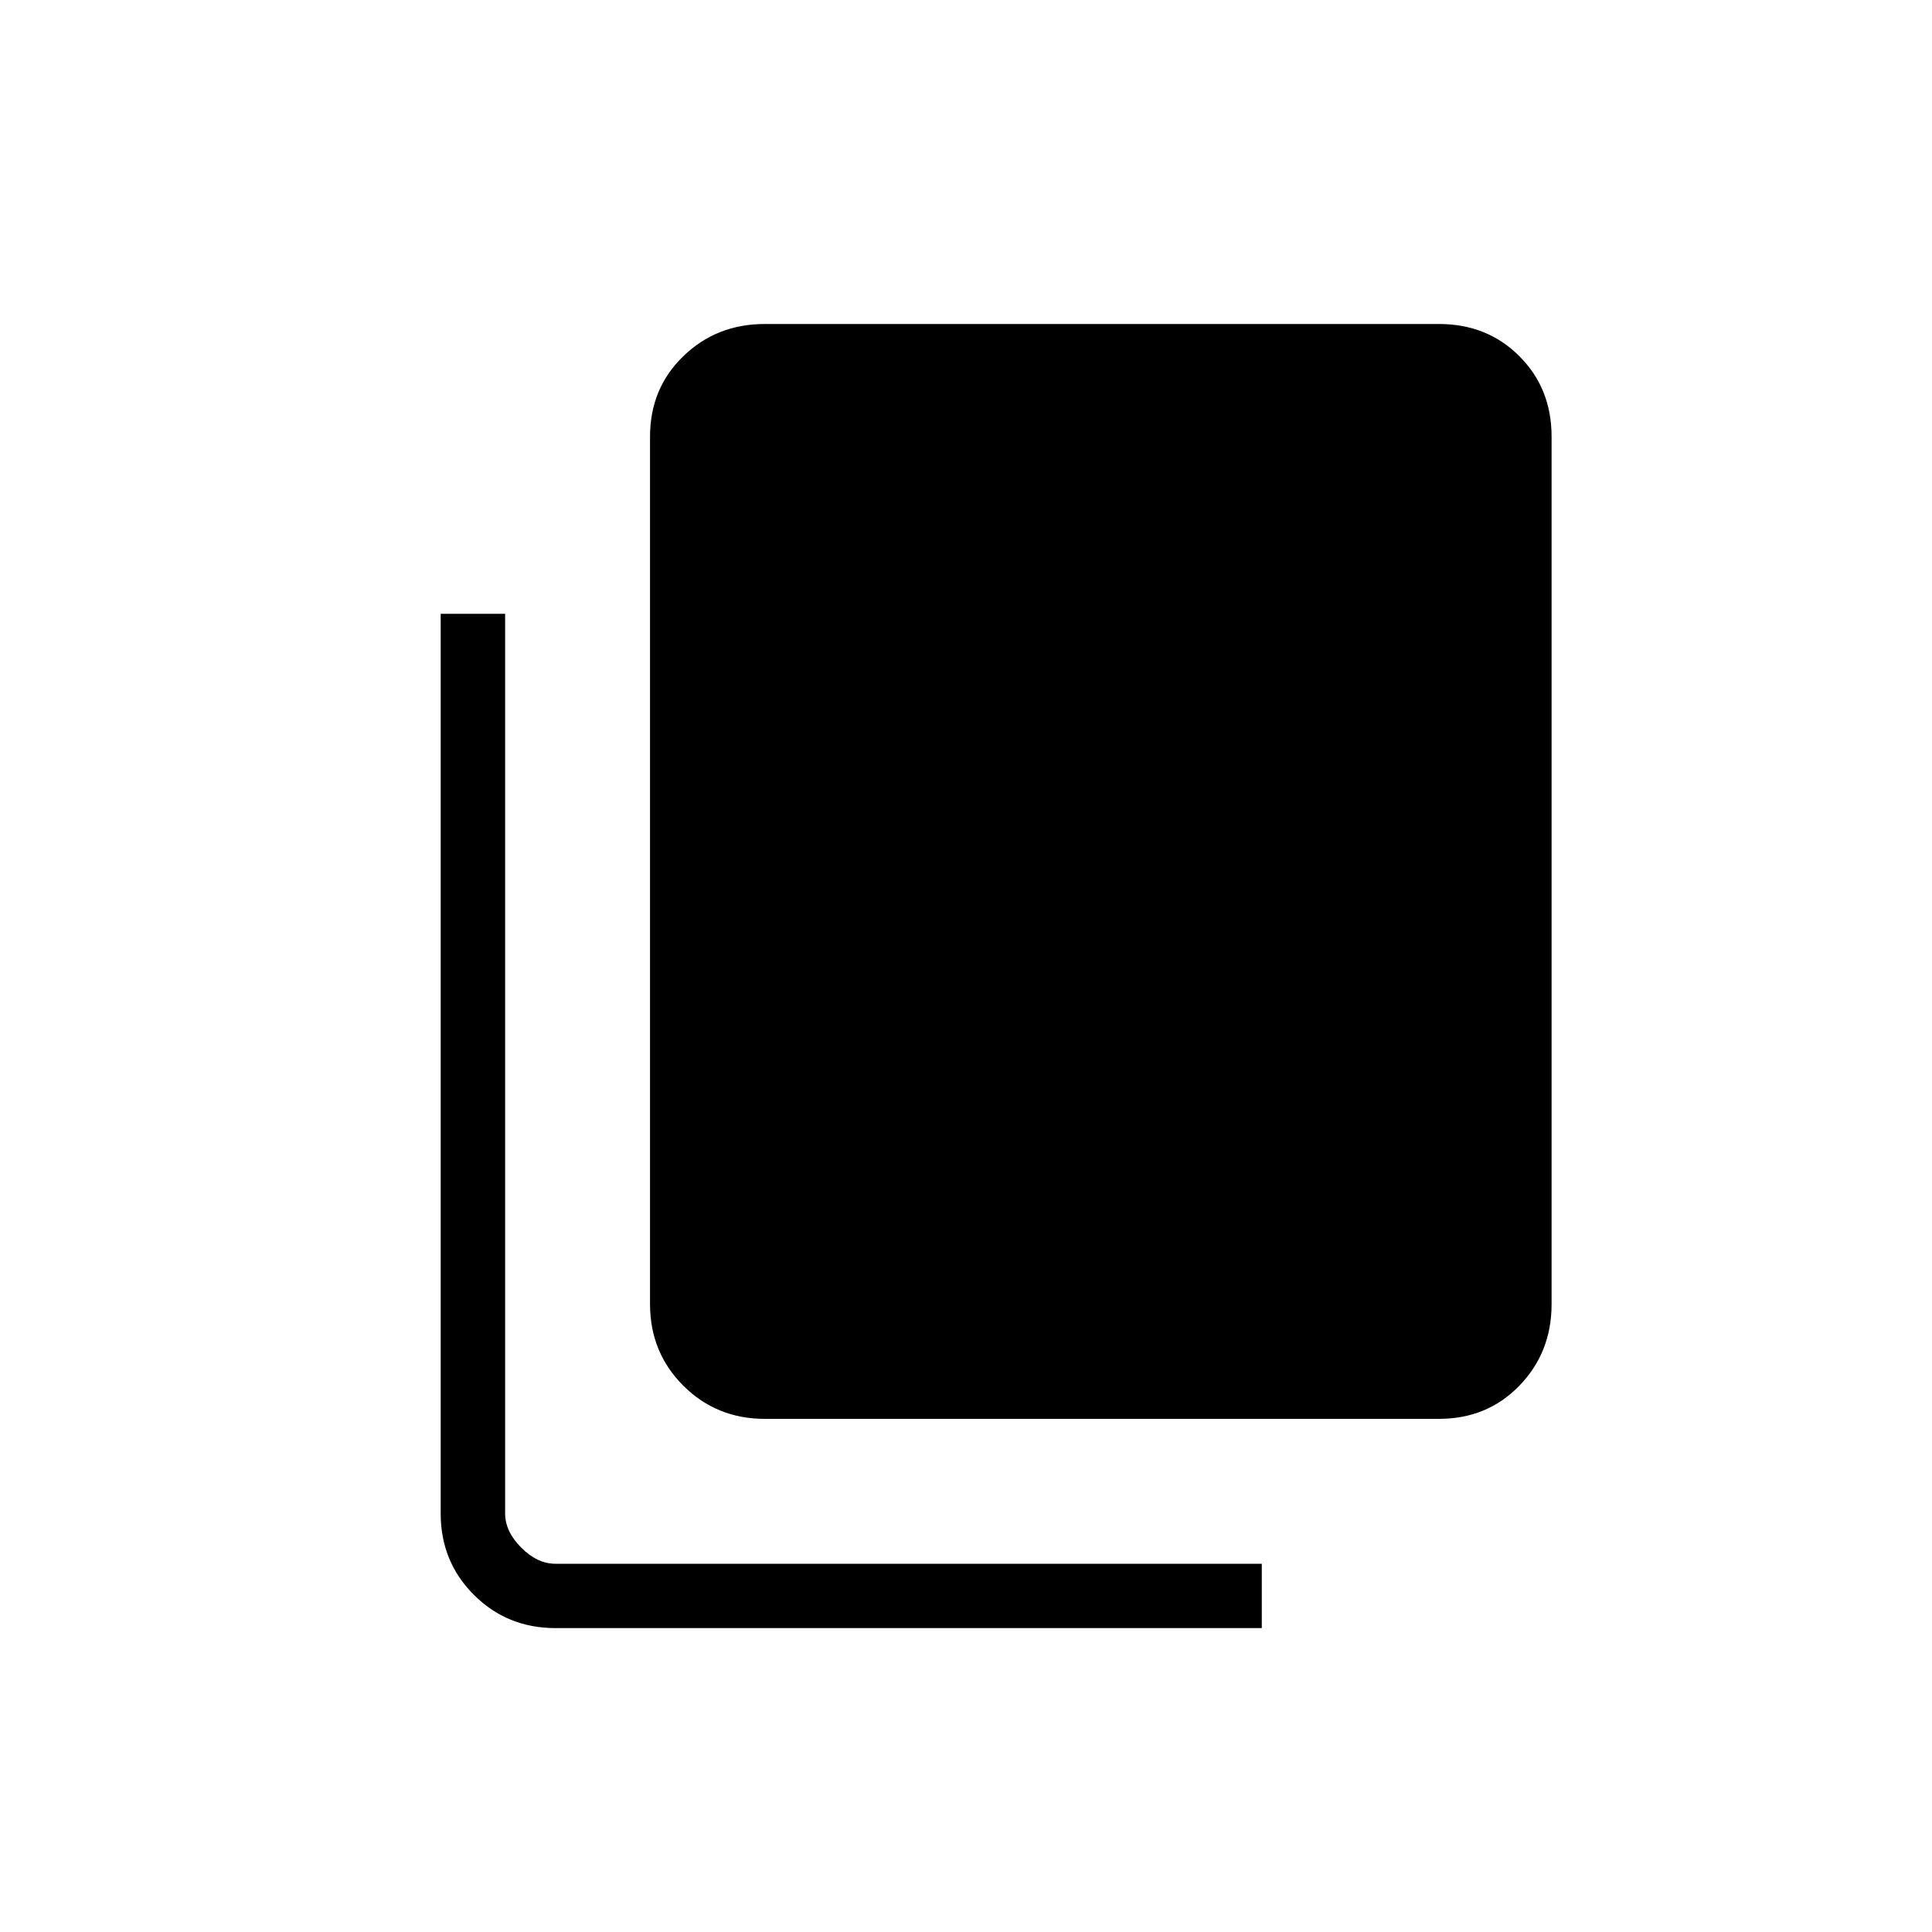 <svg xmlns="http://www.w3.org/2000/svg" height="20" width="20"><path d="M5.75 16.854q-.5 0-.844-.344-.344-.343-.344-.843V6.354h.667v9.313q0 .187.167.354.166.167.354.167h7.312v.666Zm2.167-2.166q-.5 0-.844-.344t-.344-.844V4.521q0-.5.344-.833.344-.334.844-.334h6.979q.5 0 .833.334.333.333.333.833V13.5q0 .5-.333.844t-.833.344Z"/></svg>